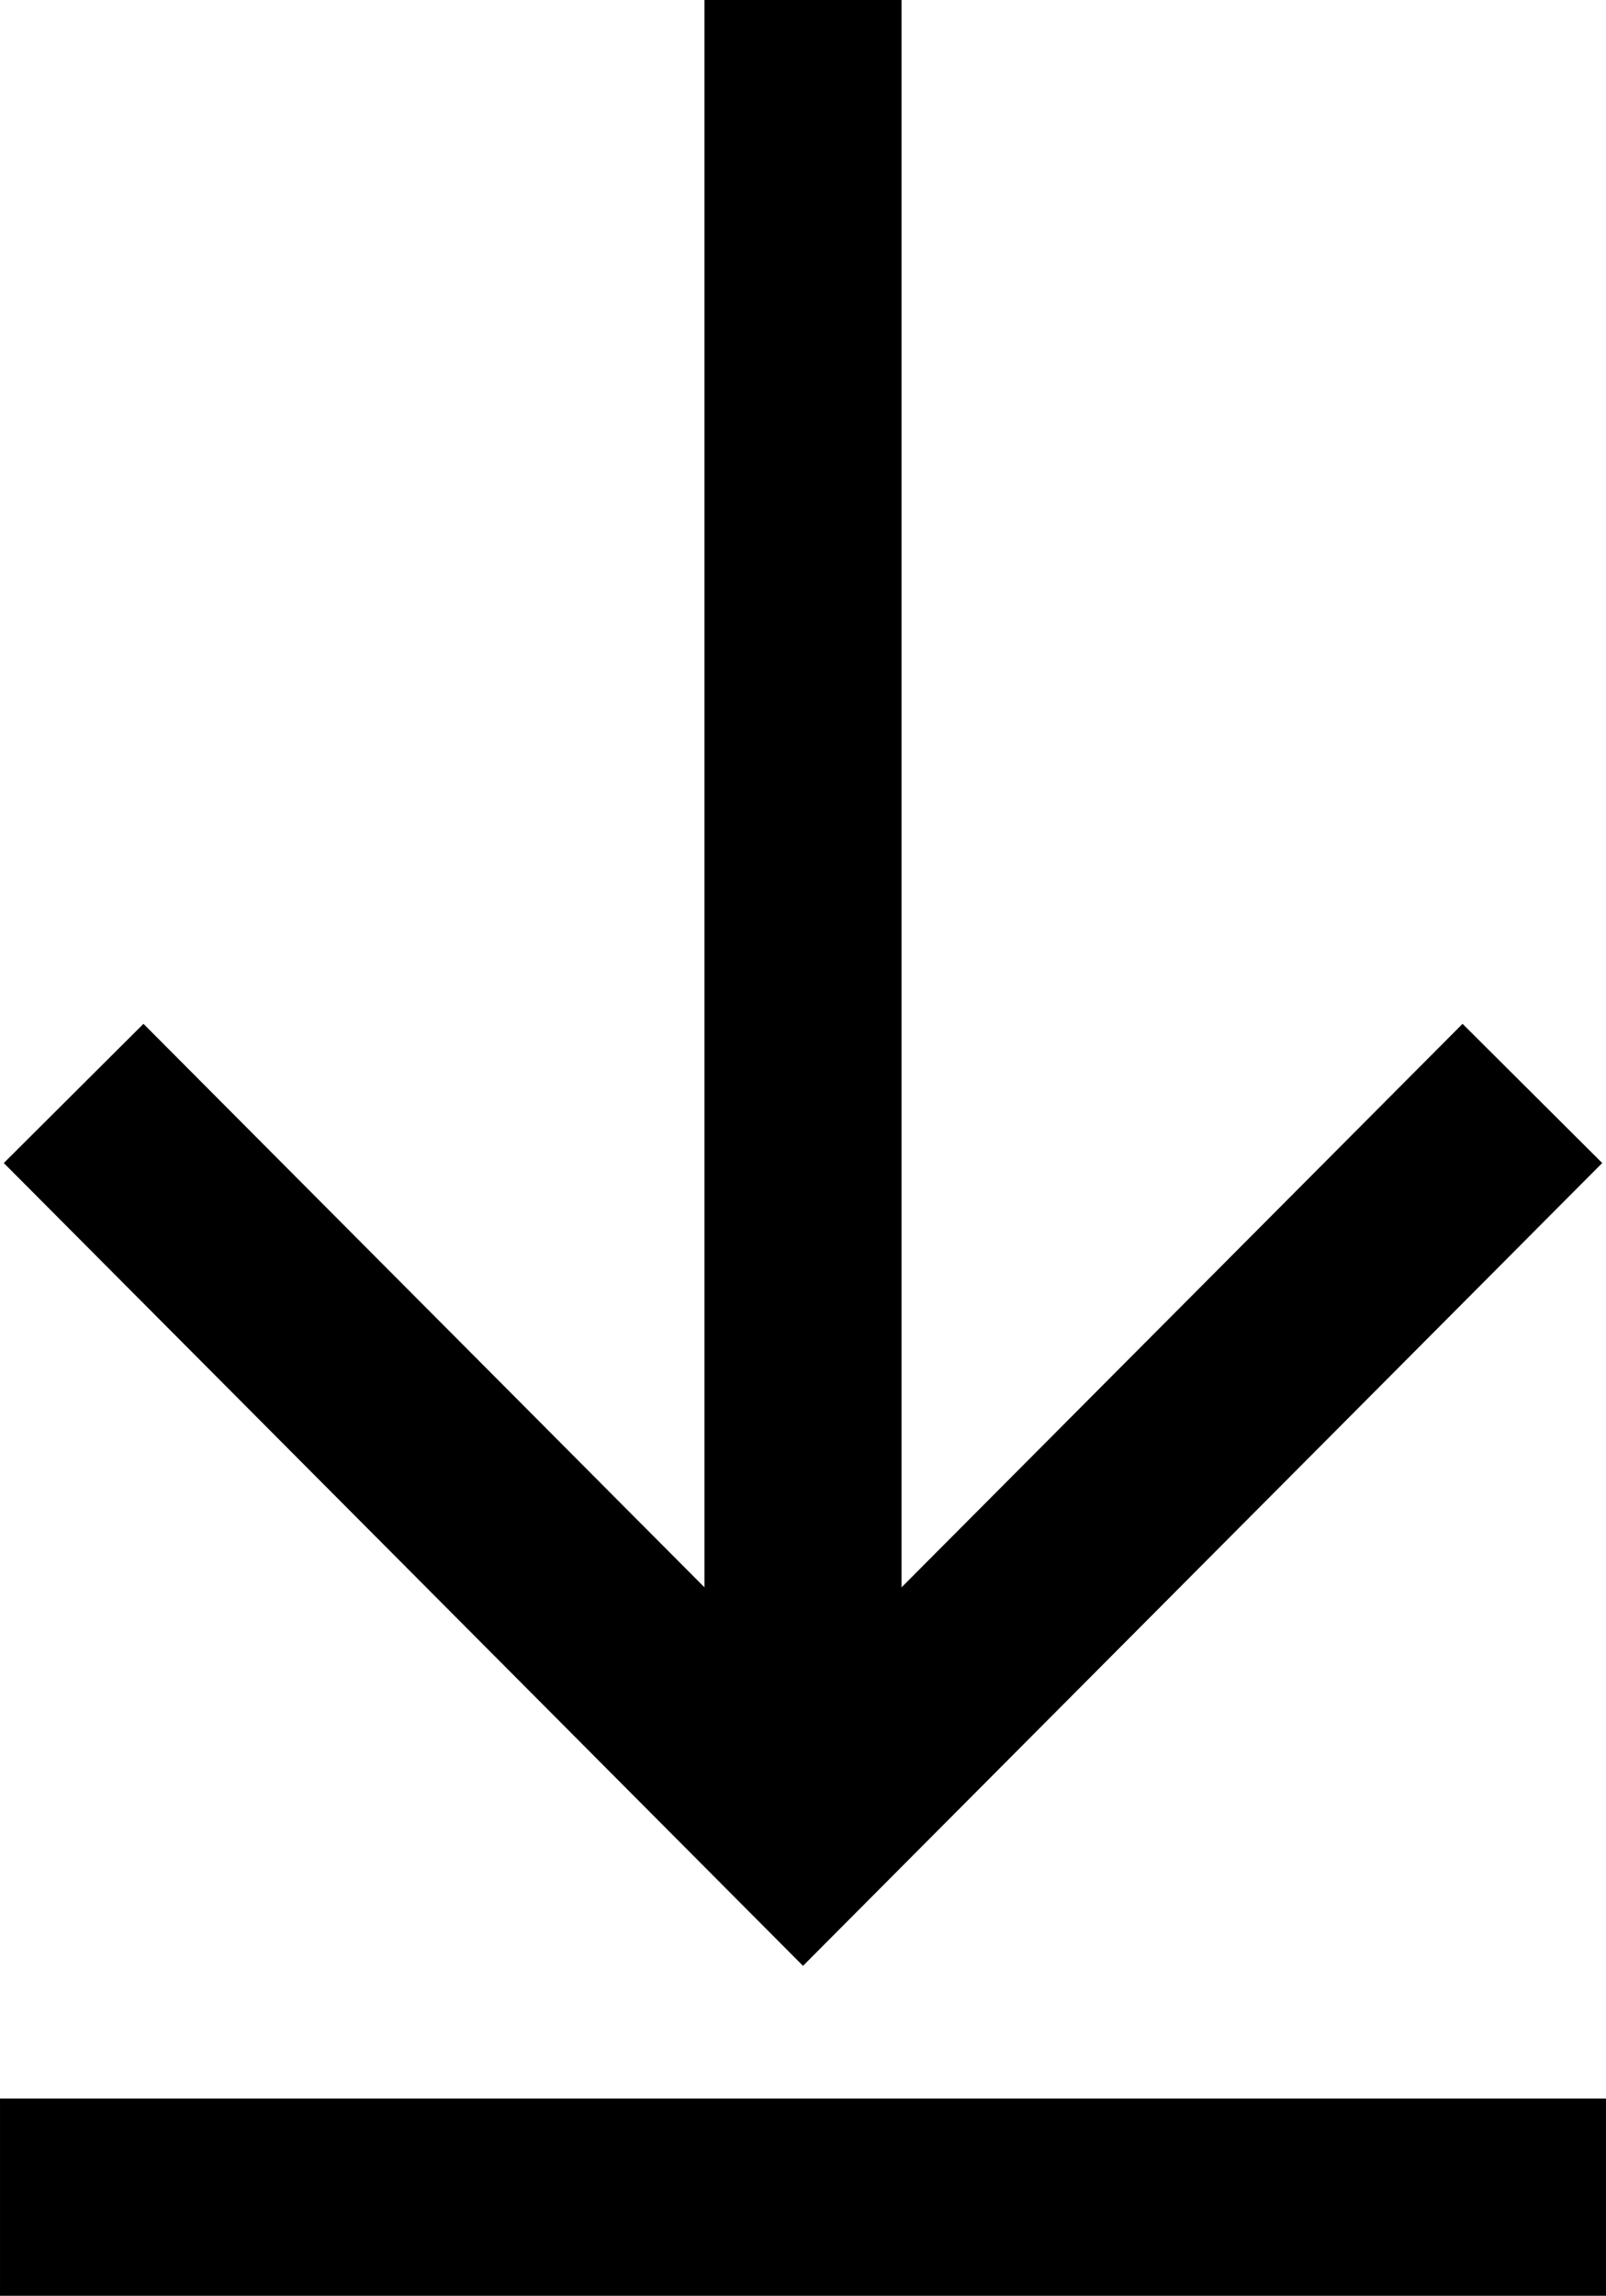 <?xml version="1.0" encoding="UTF-8" standalone="no"?>
<!-- Created with Inkscape (http://www.inkscape.org/) -->

<svg
   xmlns:dc="http://purl.org/dc/elements/1.1/"
   xmlns:cc="http://creativecommons.org/ns#"
   xmlns:rdf="http://www.w3.org/1999/02/22-rdf-syntax-ns#"
   xmlns:svg="http://www.w3.org/2000/svg"
   xmlns="http://www.w3.org/2000/svg"
   xmlns:sodipodi="http://sodipodi.sourceforge.net/DTD/sodipodi-0.dtd"
   xmlns:inkscape="http://www.inkscape.org/namespaces/inkscape"
   width="136.378"
   height="194.839"
   id="svg5216"
   version="1.1"
   inkscape:version="0.48.5 r10040"
   sodipodi:docname="New document 21">
  <defs
     id="defs5218" />
  <sodipodi:namedview
     id="base"
     pagecolor="#ffffff"
     bordercolor="#666666"
     borderopacity="1.0"
     inkscape:pageopacity="0.0"
     inkscape:pageshadow="2"
     inkscape:zoom="2.8284271"
     inkscape:cx="76.262189"
     inkscape:cy="89.305491"
     inkscape:document-units="px"
     inkscape:current-layer="layer1"
     showgrid="false"
     fit-margin-top="0"
     fit-margin-left="0"
     fit-margin-right="0"
     fit-margin-bottom="0"
     inkscape:window-width="1916"
     inkscape:window-height="1177"
     inkscape:window-x="0"
     inkscape:window-y="19"
     inkscape:window-maximized="0" />
  <g
     inkscape:label="Layer 1"
     inkscape:groupmode="layer"
     id="layer1"
     transform="translate(-237.127,-261.492)">
    <path
       inkscape:connector-curvature="0"
       id="path5226"
       d="m 361.347,360.219 -56.03,56.25 -56.03,-56.25"
       style="fill:none;stroke:#000000;stroke-width:16.741;stroke-linecap:square;stroke-linejoin:miter;stroke-miterlimit:4;stroke-opacity:1;stroke-dasharray:none"
       sodipodi:nodetypes="ccc" />
    <path
       style="fill:none;stroke:#000000;stroke-width:16.741;stroke-linecap:square;stroke-linejoin:miter;stroke-miterlimit:4;stroke-opacity:1;stroke-dasharray:none"
       d="m 305.316,407.433 0,-137.571"
       id="path5228"
       inkscape:connector-curvature="0" />
    <path
       style="fill:none;stroke:#000000;stroke-width:16.741;stroke-linecap:square;stroke-linejoin:miter;stroke-miterlimit:4;stroke-opacity:1;stroke-dasharray:none"
       d="m 245.498,447.96 119.637,0"
       id="path5230"
       inkscape:connector-curvature="0" />
  </g>
</svg>
